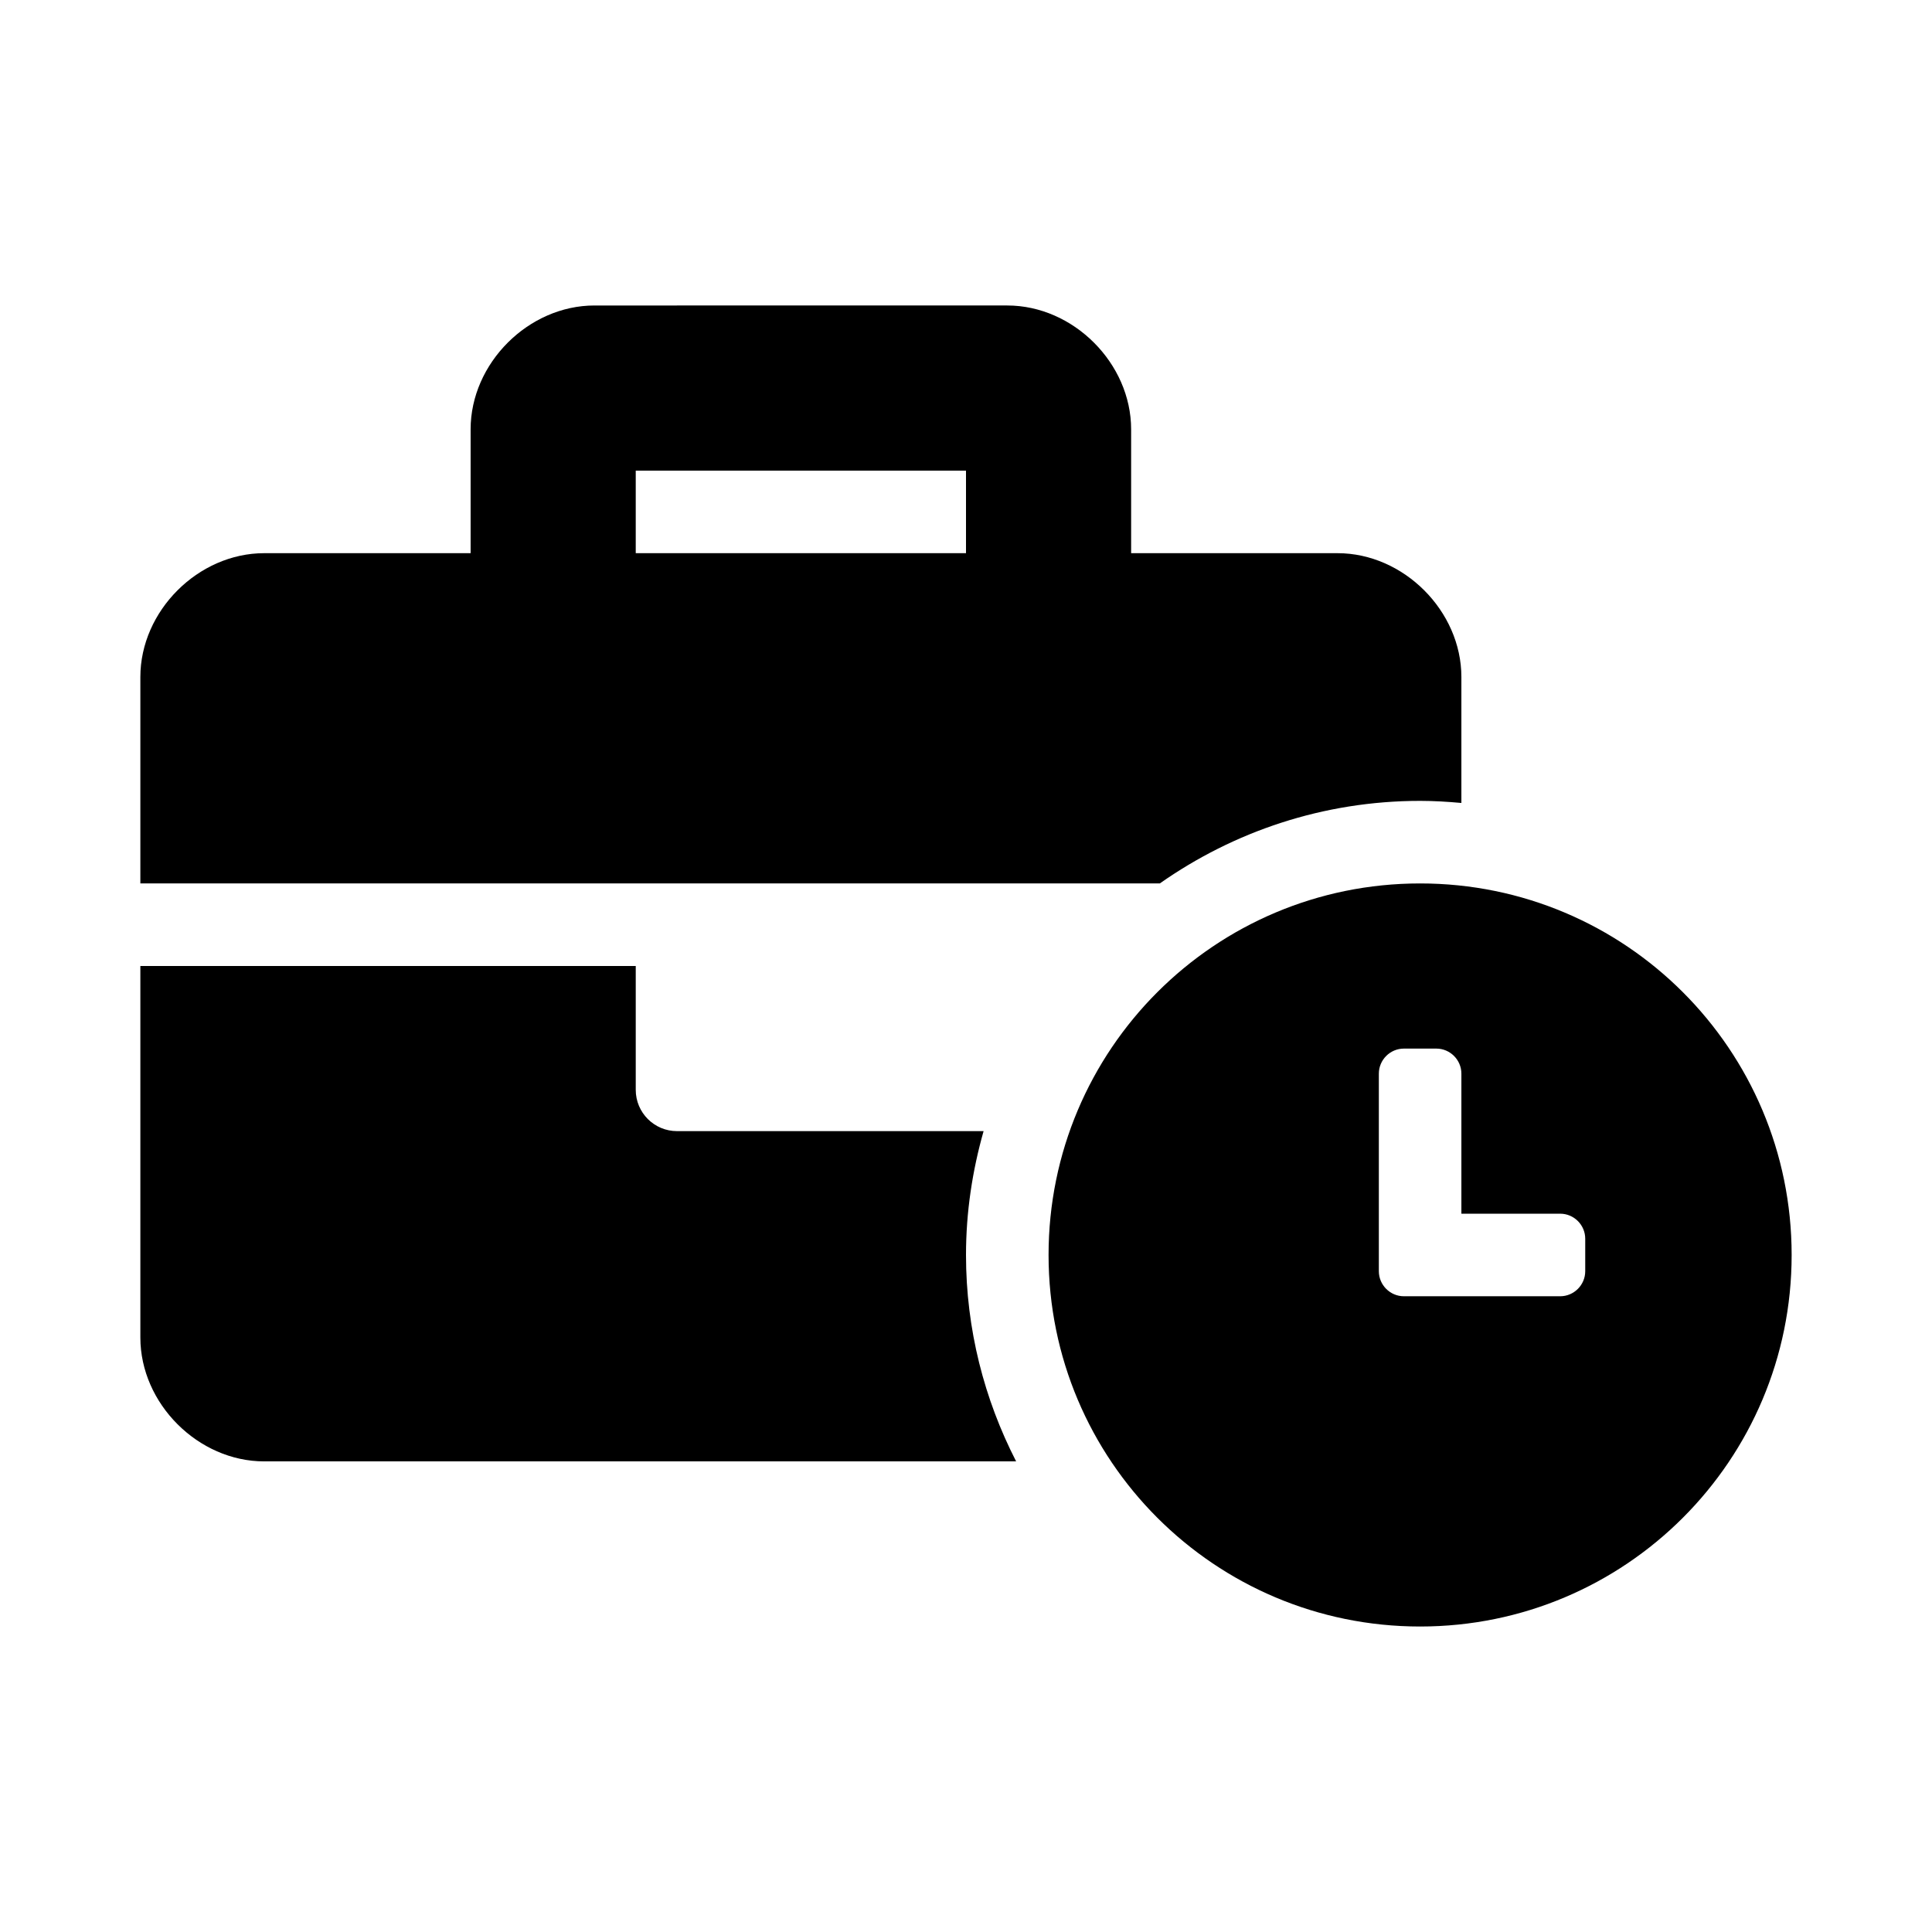 <svg xmlns="http://www.w3.org/2000/svg" width="100%" height="100%" viewBox="0 0 748.8 748.8"><path d="M550.4 342.4c-79.59 0-144 64.41-144 144s64.41 144 144 144 144-64.41 144-144-64.41-144-144-144z m64 150.29c0 5.34-4.37 9.71-9.71 9.71h-60.57c-5.34 0-9.71-4.37-9.71-9.71v-76.57c0-5.34 4.37-9.71 9.71-9.71h12.57c5.34 0 9.71 4.37 9.71 9.71V470.4h38.29c5.34 0 9.71 4.37 9.71 9.71v12.58zM550.4 310.4c5.4 0 10.72 0.33 16 0.81V262.4c0-25.6-22.4-48-48-48h-80V166.4c0-25.6-22.4-48-48-48H230.4c-25.6 0-48 22.4-48 48v48H102.4c-25.6 0-48 22.4-48 48v80h395.12c28.6-20.09 63.35-32 100.88-32zM374.4 214.4H246.4V182.4h128v32z m6.82 224H262.4c-8.84 0-16-7.16-16-16v-48H54.4v144c0 25.6 22.4 48 48 48h291.43C381.5 542.36 374.4 515.22 374.4 486.4c0-16.66 2.48-32.72 6.82-48z" /></svg>